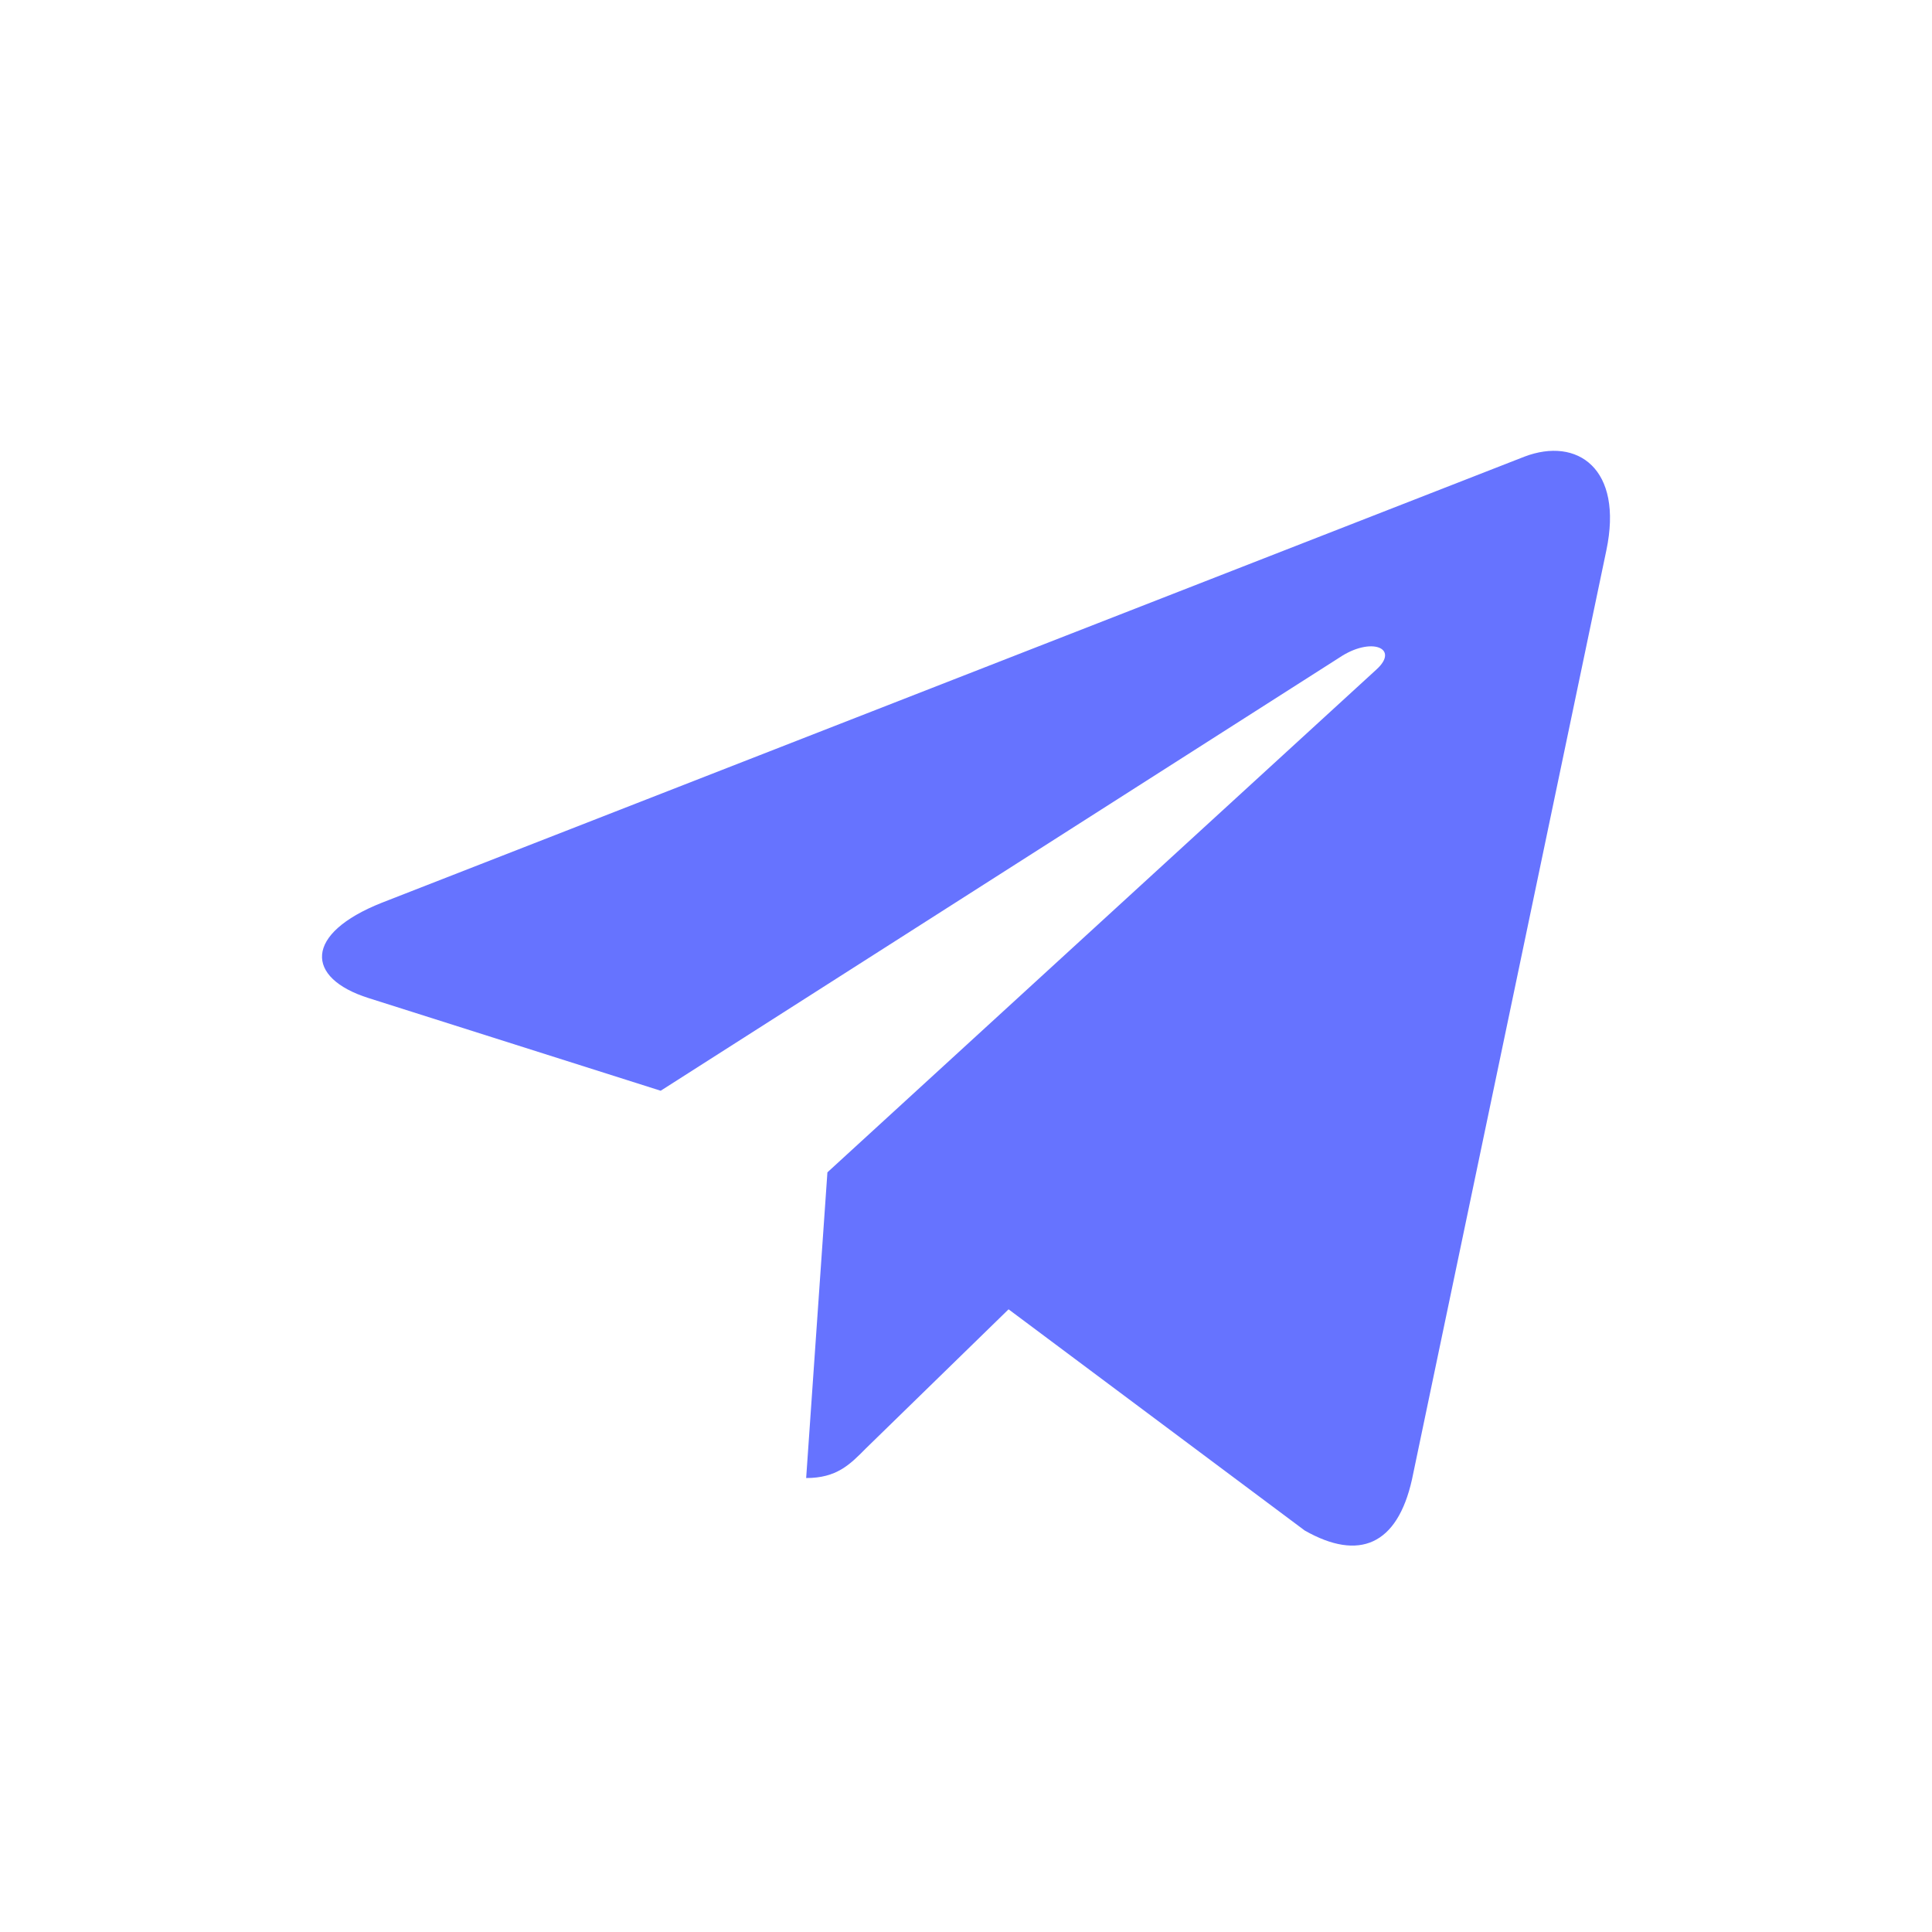 <svg width="30" height="30" viewBox="0 0 30 30" fill="none" xmlns="http://www.w3.org/2000/svg">
<mask id="mask0_21_154" style="mask-type:alpha" maskUnits="userSpaceOnUse" x="0" y="0" width="30" height="30">
<rect width="30" height="30" fill="#D9D9D9"/>
</mask>
<g mask="url(#mask0_21_154)">
<path d="M24.943 8.548L21.925 22.974C21.697 23.992 21.103 24.245 20.26 23.766L15.661 20.331L13.442 22.494C13.196 22.743 12.991 22.951 12.518 22.951L12.848 18.204L21.371 10.398C21.742 10.064 21.291 9.878 20.795 10.213L10.259 16.937L5.723 15.498C4.736 15.186 4.718 14.498 5.928 14.018L23.671 7.091C24.492 6.778 25.211 7.276 24.943 8.548Z" fill="#6673FF"/>
</g>
</svg>
